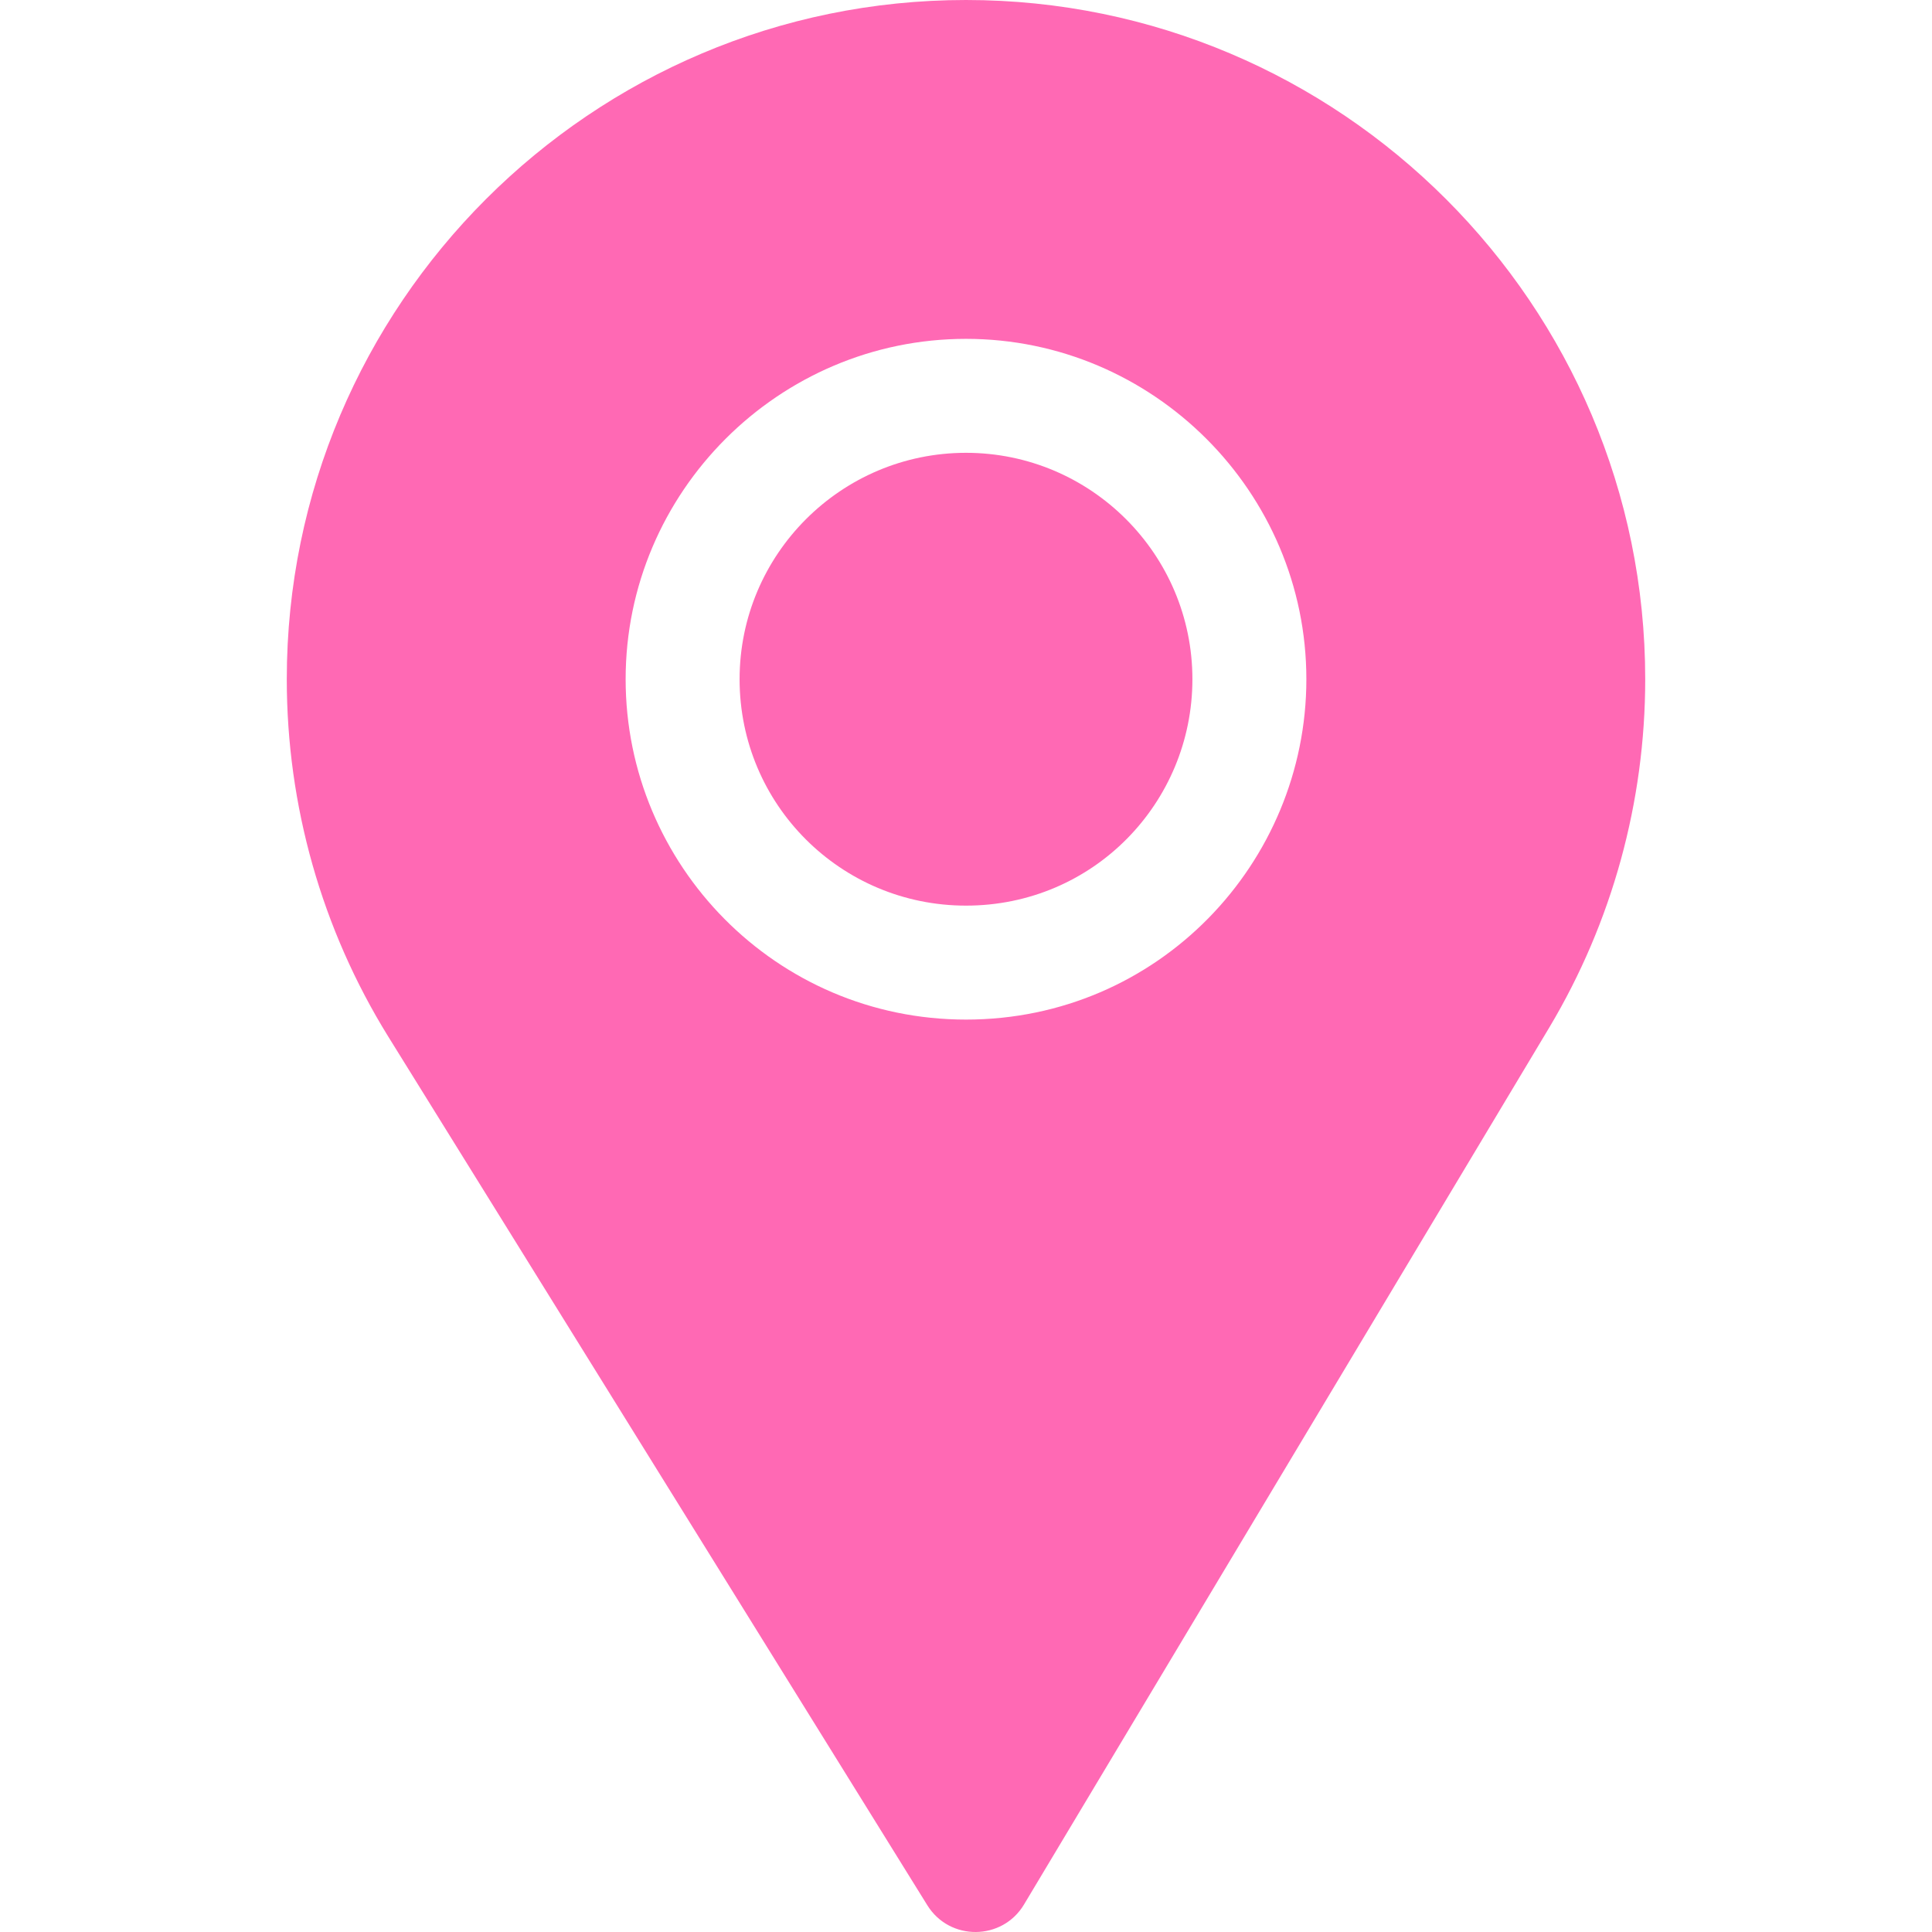 <?xml version="1.0" encoding="iso-8859-1"?>
<!-- Generator: Adobe Illustrator 19.0.0, SVG Export Plug-In . SVG Version: 6.00 Build 0)  -->
<svg version="1.1" fill="hotpink" id="Capa_1" xmlns="http://www.w3.org/2000/svg" xmlns:xlink="http://www.w3.org/1999/xlink" x="0px" y="0px"
	 viewBox="0 0 512 512" style="enable-background:new 0 0 512 512;" xml:space="preserve">
<g>
	<g>
		<path d="M256,120c-33.091,0-60,26.909-60,60c0,33.249,26.861,60,60,60c33.733,0,60-27.255,60-60C316,146.909,289.091,120,256,120z
			"/>
	</g>
</g>
<g>
	<g>
		<path d="M256,0C156.742,0,76,80.742,76,180c0,33.53,9.287,66.255,26.851,94.644l142.896,230.259
			c5.925,9.569,19.895,9.423,25.635-0.205L410.63,272.212C427.211,244.424,436,212.534,436,180C436,80.742,355.258,0,256,0z
			 M256,270.2c-50.345,0-90.2-40.979-90.2-90.2c0-49.629,40.571-90.2,90.2-90.2s90.2,40.571,90.2,90.2
			C346.2,228.787,306.881,270.2,256,270.2z"/>
	</g>
</g>
<g>
</g>
<g>
</g>
<g>
</g>
<g>
</g>
<g>
</g>
<g>
</g>
<g>
</g>
<g>
</g>
<g>
</g>
<g>
</g>
<g>
</g>
<g>
</g>
<g>
</g>
<g>
</g>
<g>
</g>
</svg>
